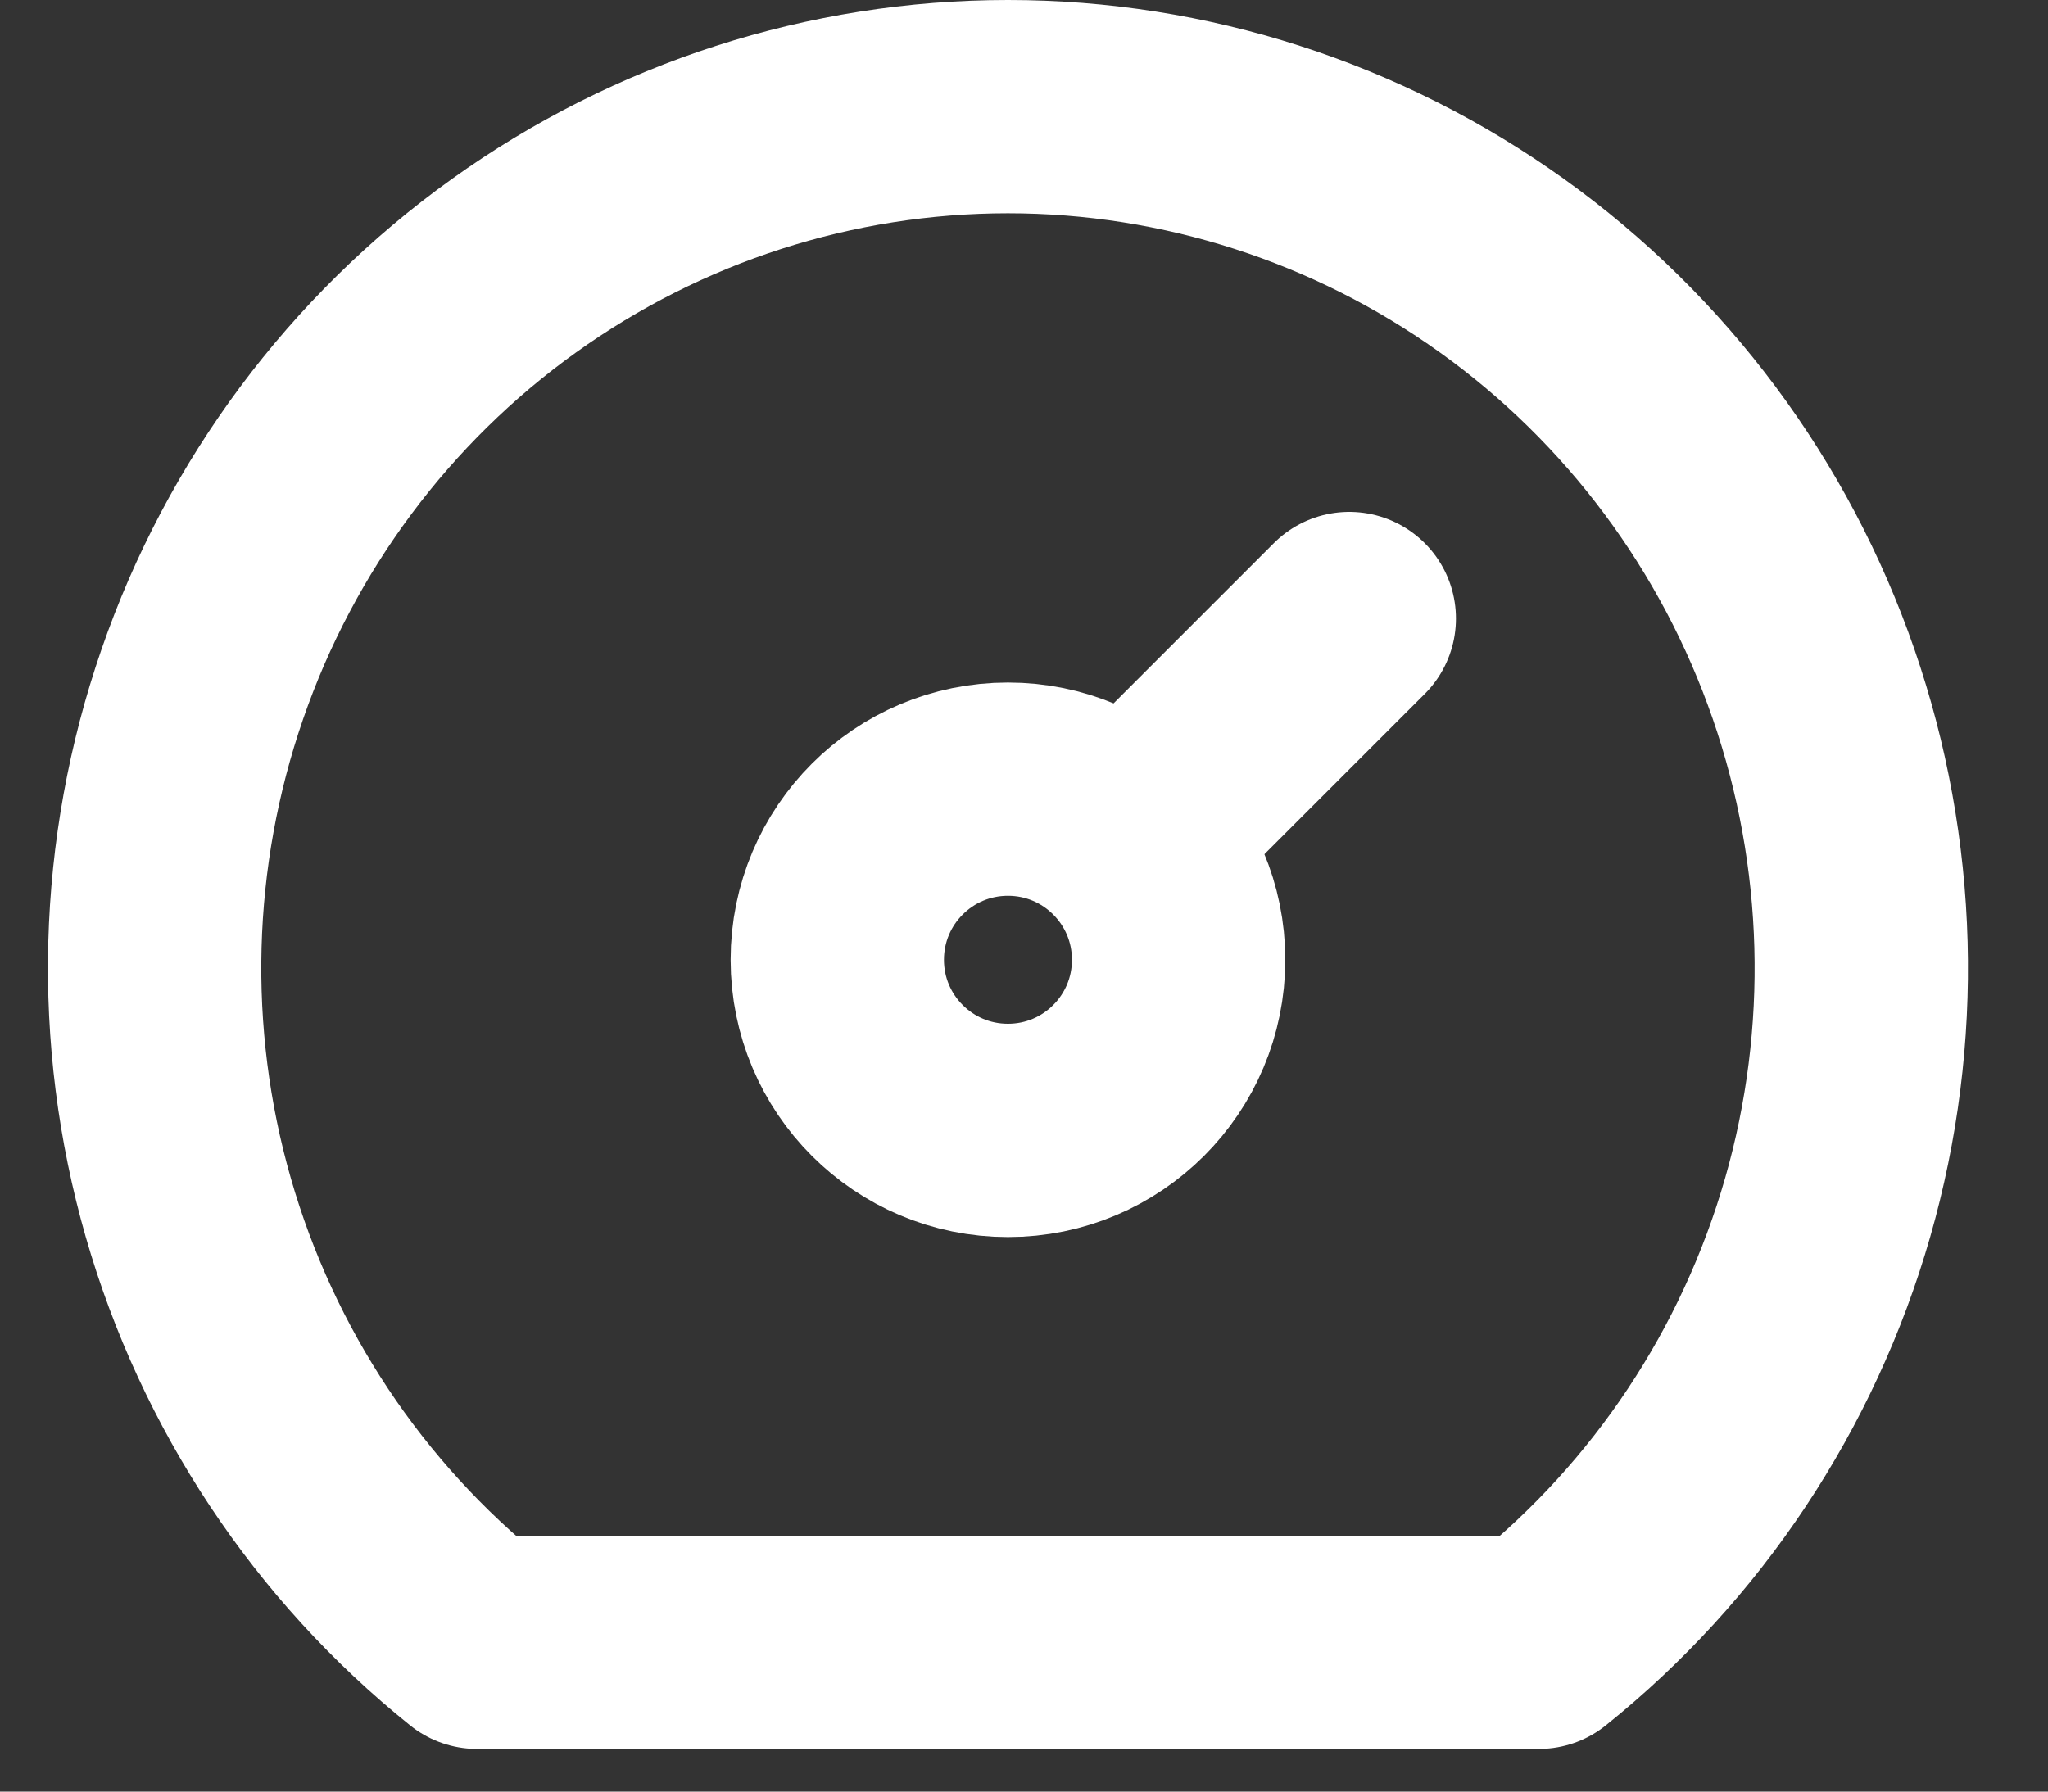 <svg width="24" height="21" viewBox="0 0 24 21" fill="none" xmlns="http://www.w3.org/2000/svg">
<rect x="0" y="0" width="24" height="21" fill="#333333" stroke="none"/>
<path d="M11.812 13.25C12.917 13.25 13.812 12.355 13.812 11.25C13.812 10.145 12.917 9.25 11.812 9.25C10.707 9.25 9.812 10.145 9.812 11.25C9.812 12.355 10.707 13.25 11.812 13.25Z" stroke="white" stroke-width="2.5" stroke-linecap="round" stroke-linejoin="round"/>
<path d="M13.812 9.25L15.812 7.25" stroke="white" stroke-width="2.5" stroke-linecap="round" stroke-linejoin="round"/>
<path d="M5.59 19.25C3.966 17.947 2.783 16.165 2.206 14.153C1.629 12.141 1.687 9.997 2.371 8.019C3.054 6.042 4.33 4.327 6.022 3.115C7.714 1.902 9.737 1.25 11.812 1.25C13.887 1.25 15.91 1.902 17.602 3.115C19.294 4.327 20.57 6.042 21.253 8.019C21.937 9.997 21.995 12.141 21.418 14.153C20.841 16.165 19.659 17.947 18.034 19.25H5.59Z" stroke="white" stroke-width="2.5" stroke-linecap="round" stroke-linejoin="round"/>
</svg>
